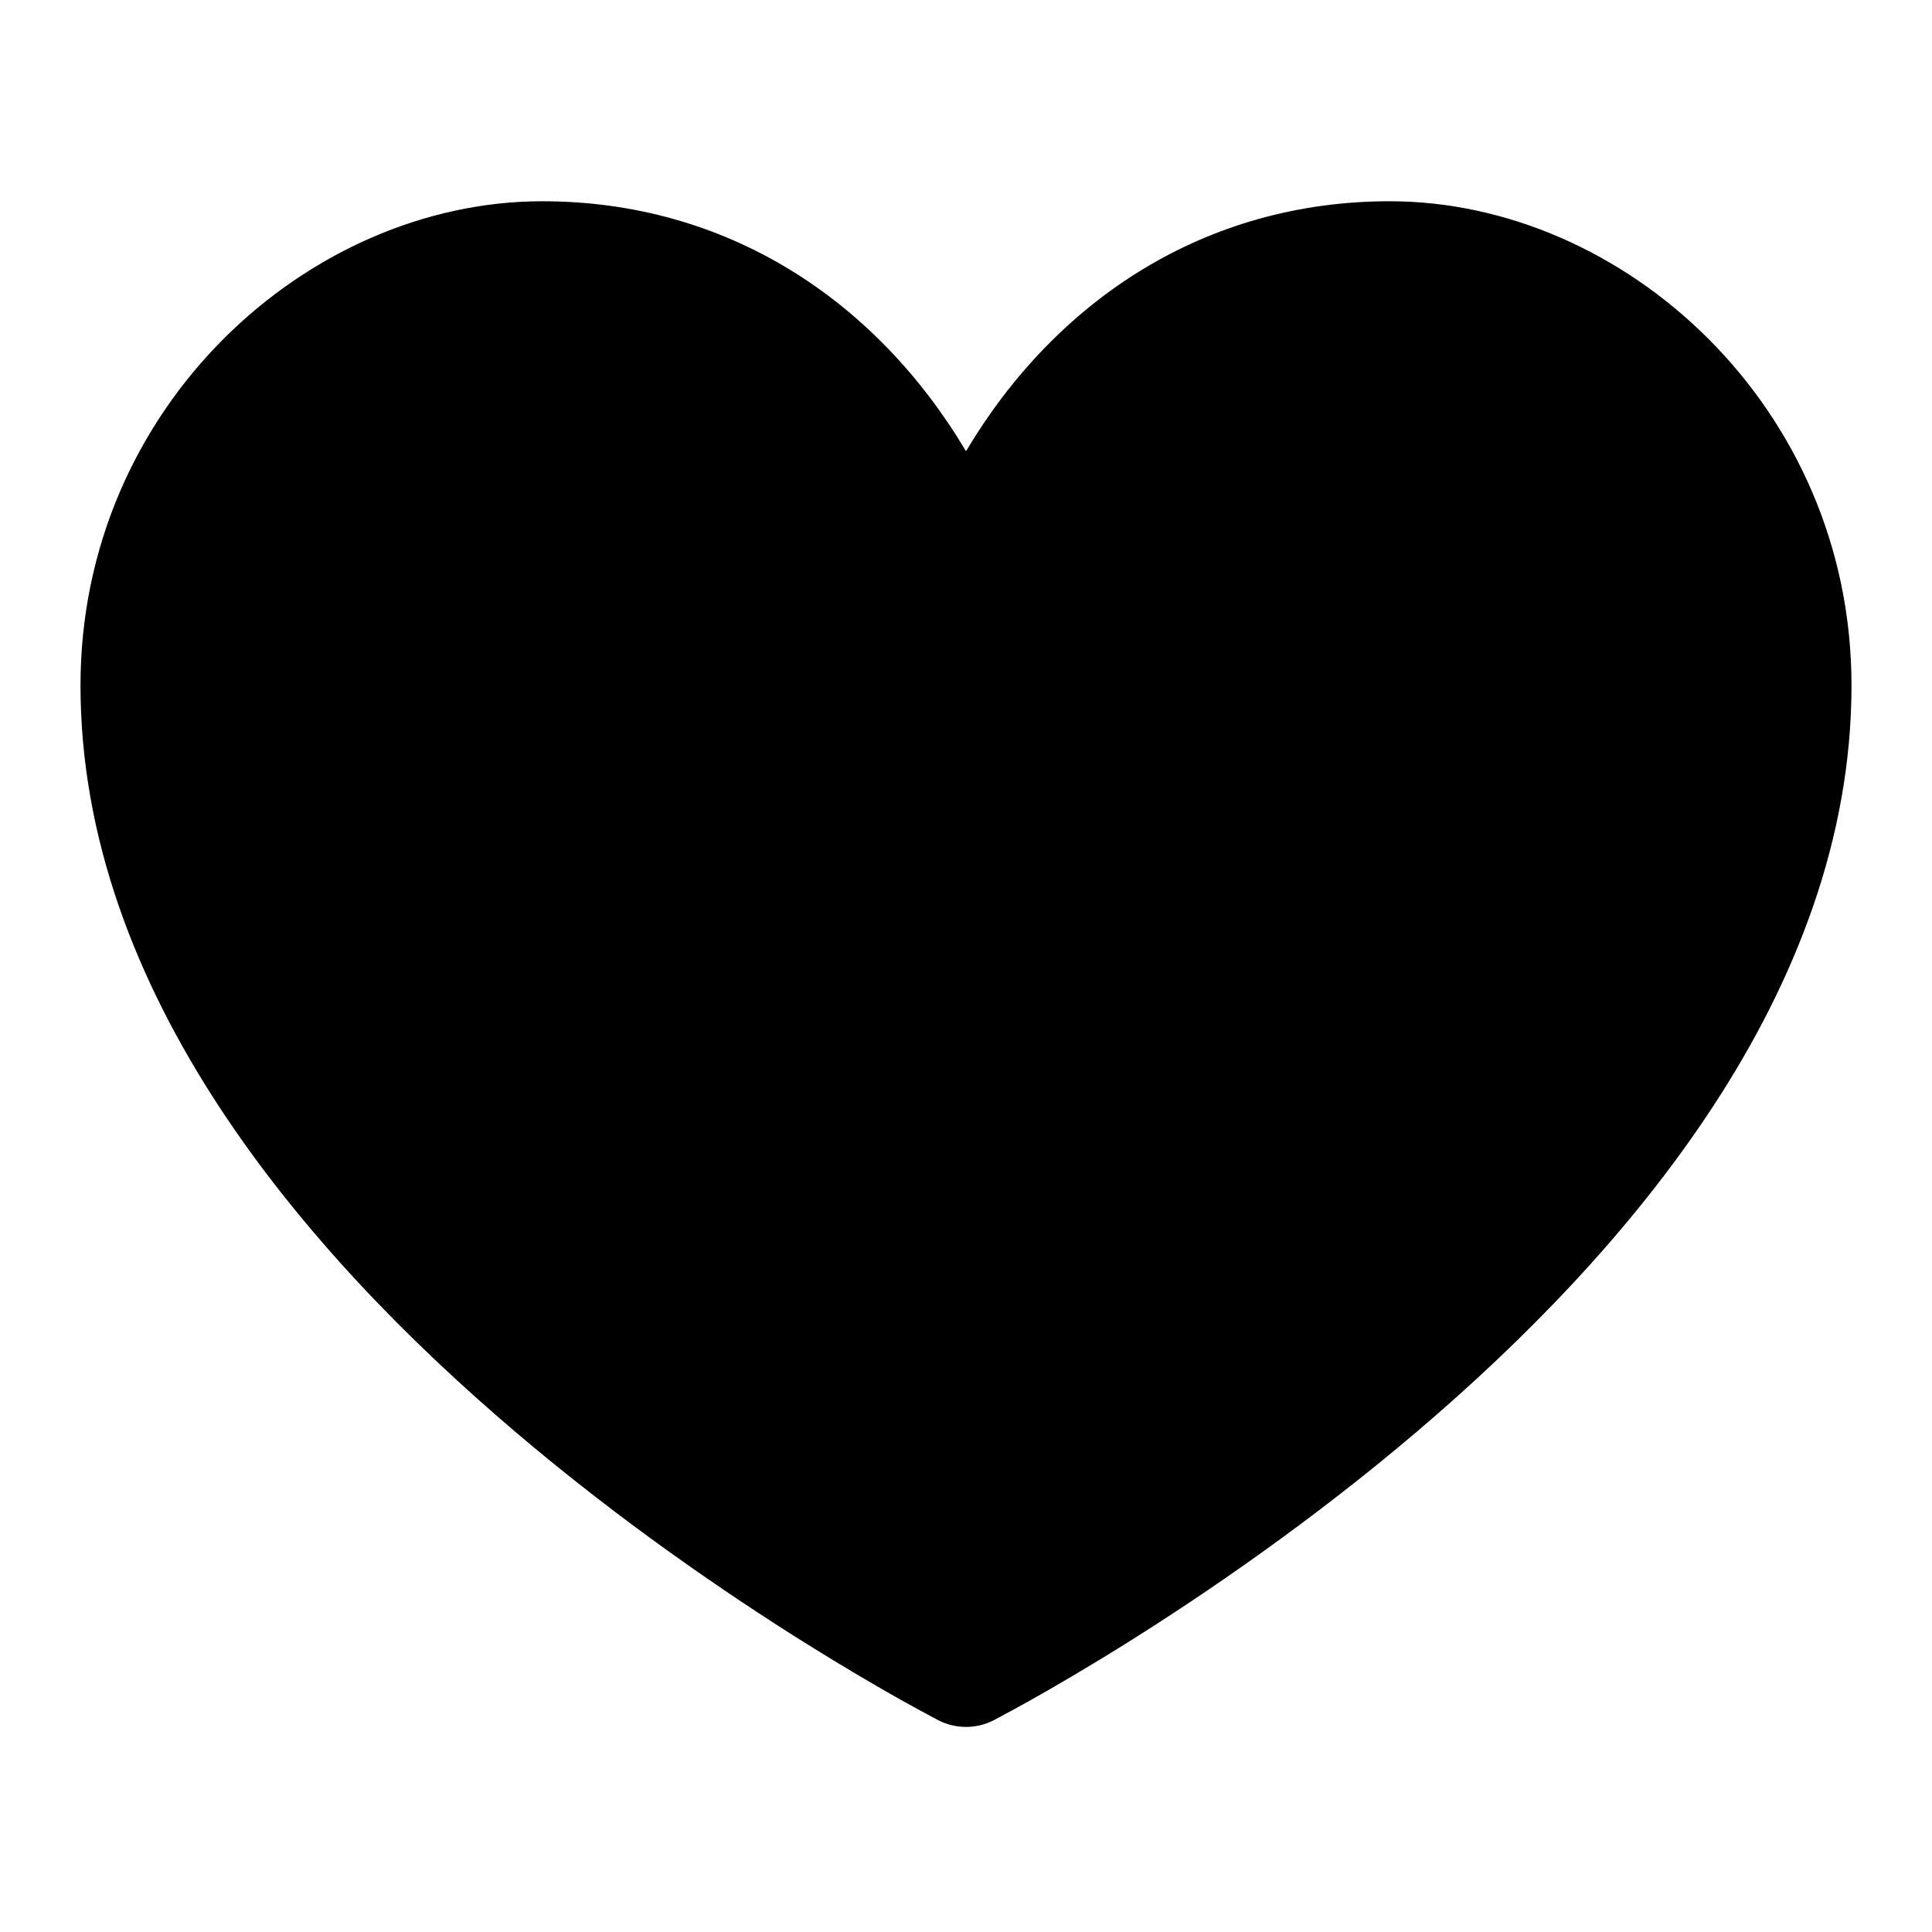 <svg width="24" height="24" viewBox="0 0 24 24" xmlns="http://www.w3.org/2000/svg">
  <path d="M14 20.408C13.508 20.716 13.097 20.954 12.808 21.117C12.655 21.203 12.5 21.287 12.345 21.369L12.344 21.369L12.343 21.37C12.128 21.48 11.873 21.48 11.657 21.37C11.501 21.288 11.346 21.203 11.192 21.117C10.903 20.954 10.492 20.716 10 20.408C9.018 19.793 7.705 18.897 6.389 17.776C3.801 15.573 1 12.332 1 8.514C1 5.052 3.829 2.5 6.736 2.5C9.03 2.5 10.881 3.726 12 5.605C13.119 3.726 14.97 2.5 17.264 2.5C20.171 2.5 23 5.052 23 8.514C23 12.332 20.199 15.573 17.611 17.776C16.294 18.897 14.982 19.793 14 20.408Z"/>
</svg>
